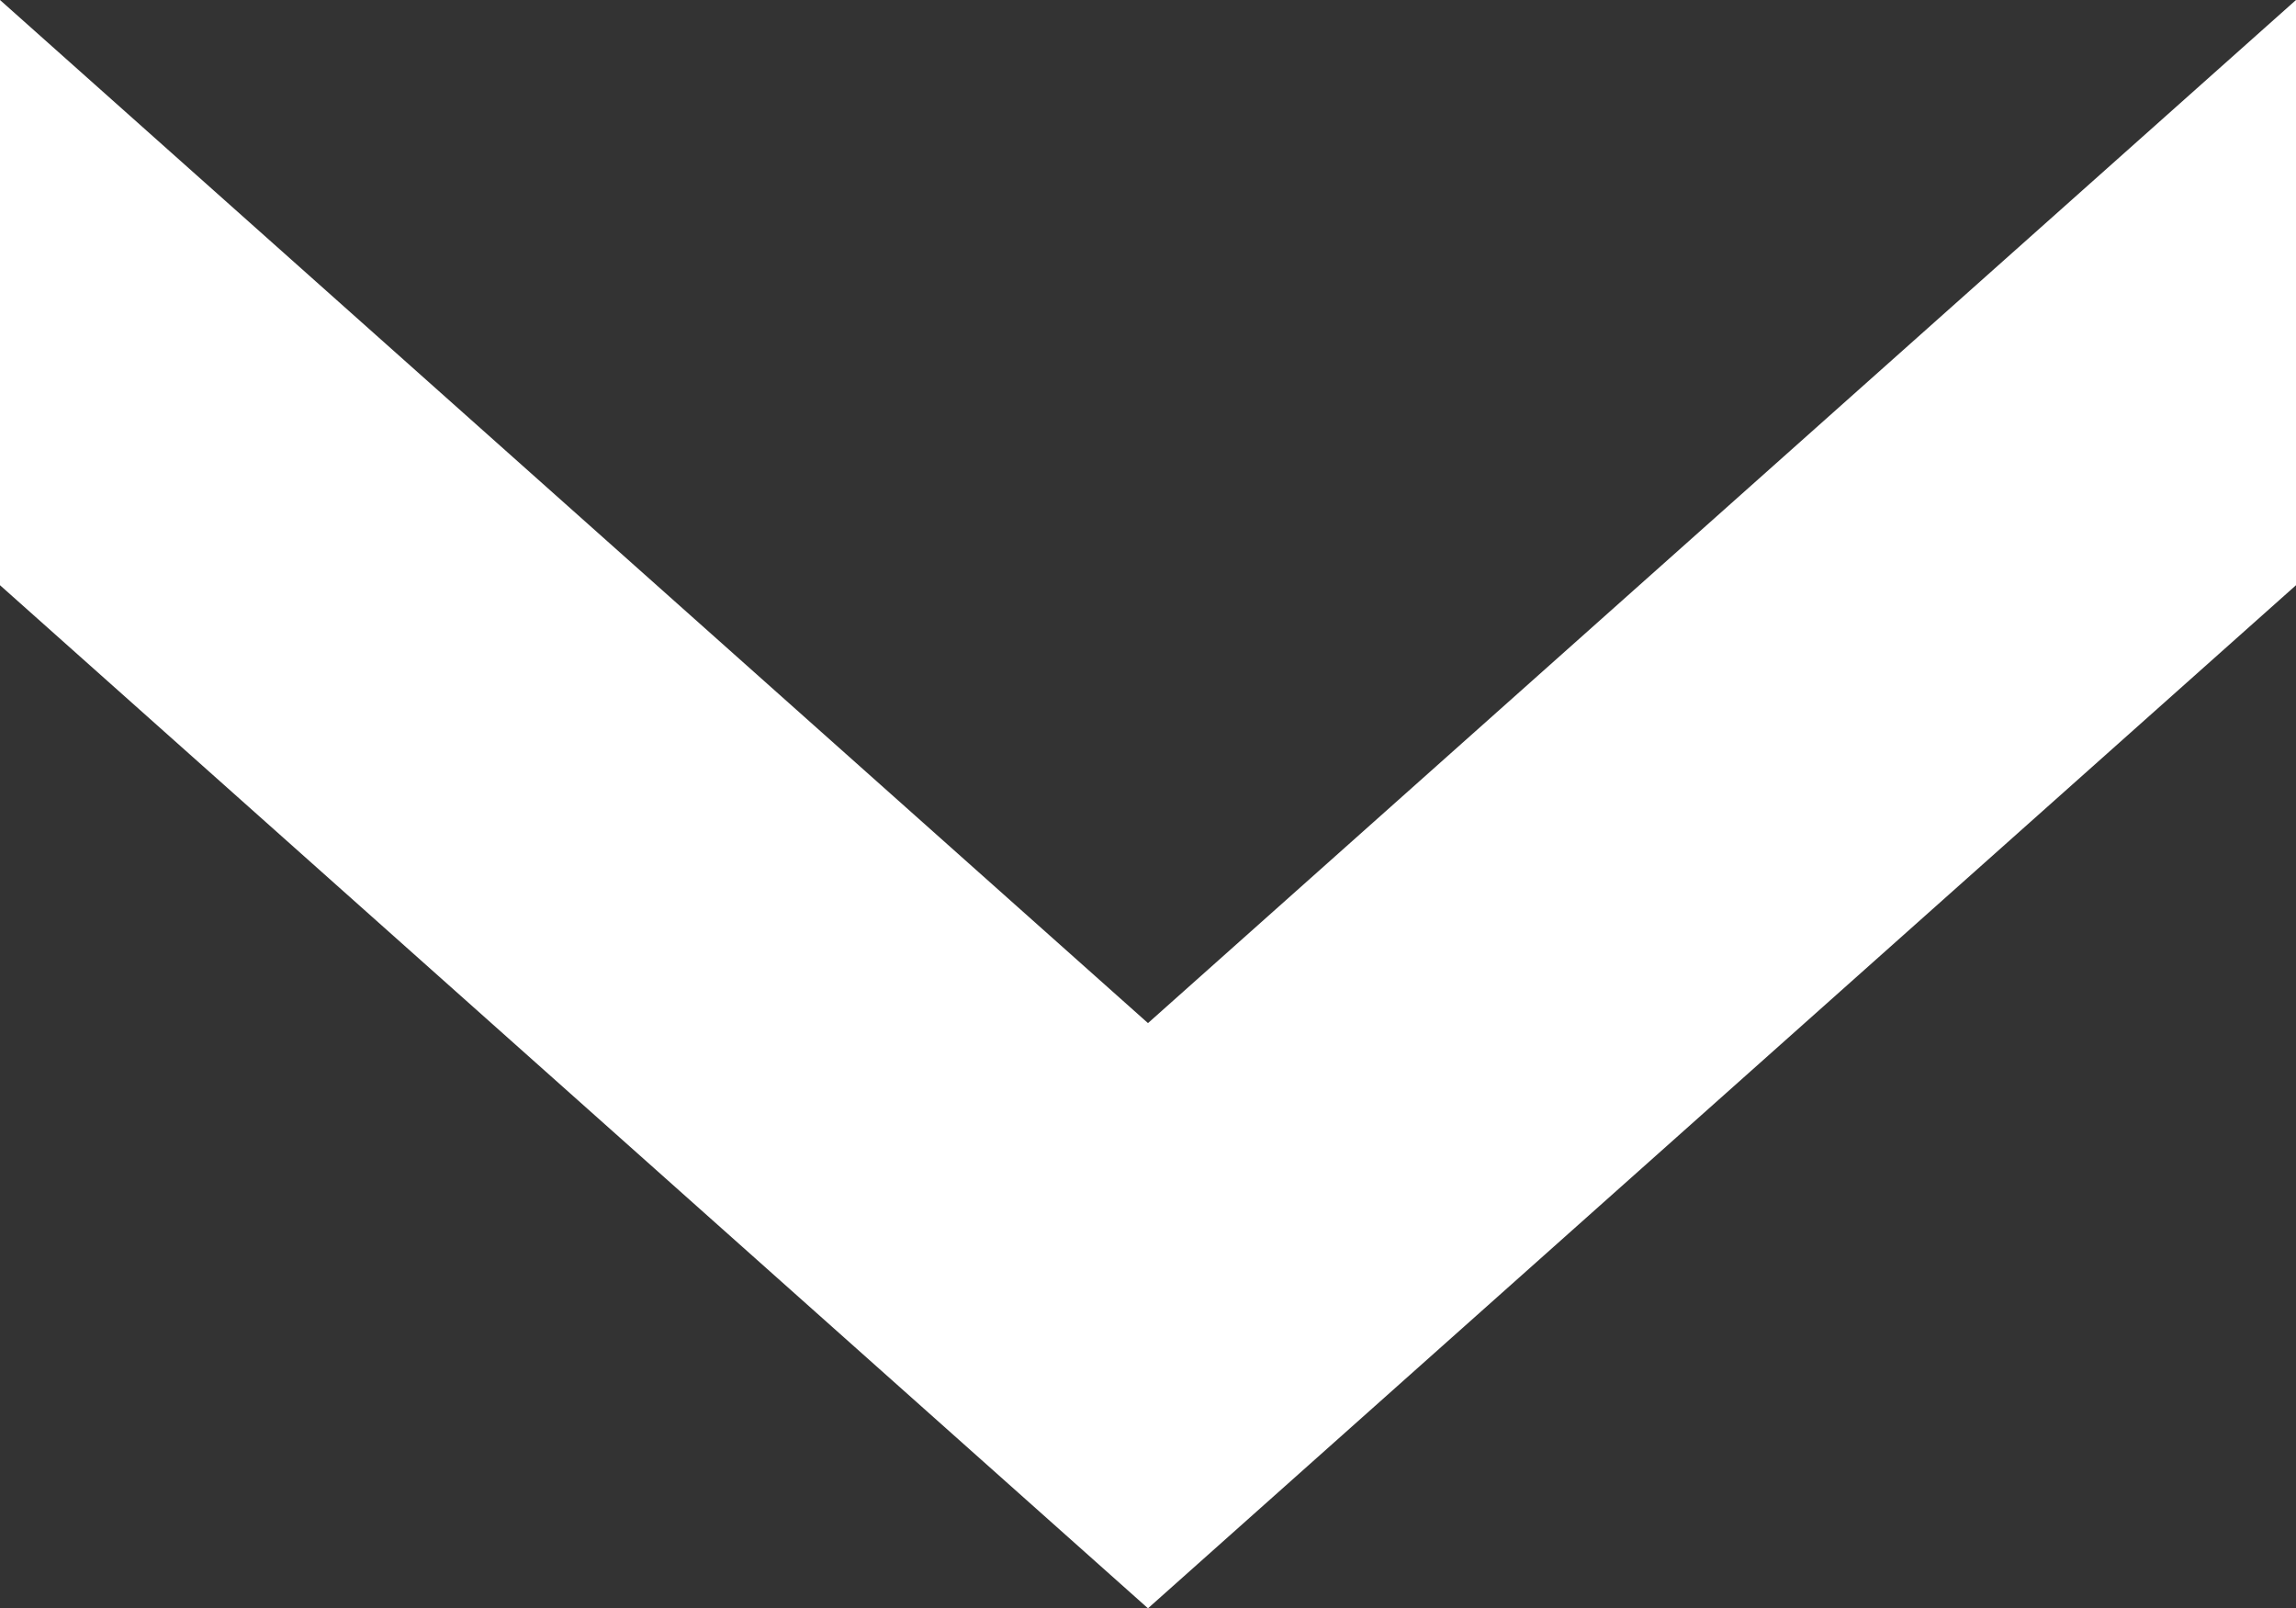 <?xml version="1.0" encoding="UTF-8"?><svg id="Layer_2" xmlns="http://www.w3.org/2000/svg" width="86.227" height="60.405" viewBox="0 0 86.227 60.405"><rect x="0" y="0" width="86.227" height="60.405" fill="#333333" stroke="none"/><defs><style>.cls-1{fill:#fff;}</style></defs><g id="Layer_1-2"><polygon class="cls-1" points="86.227 0 43.113 38.426 0 0 0 21.98 43.113 60.405 86.227 21.98 86.227 0"/></g></svg>